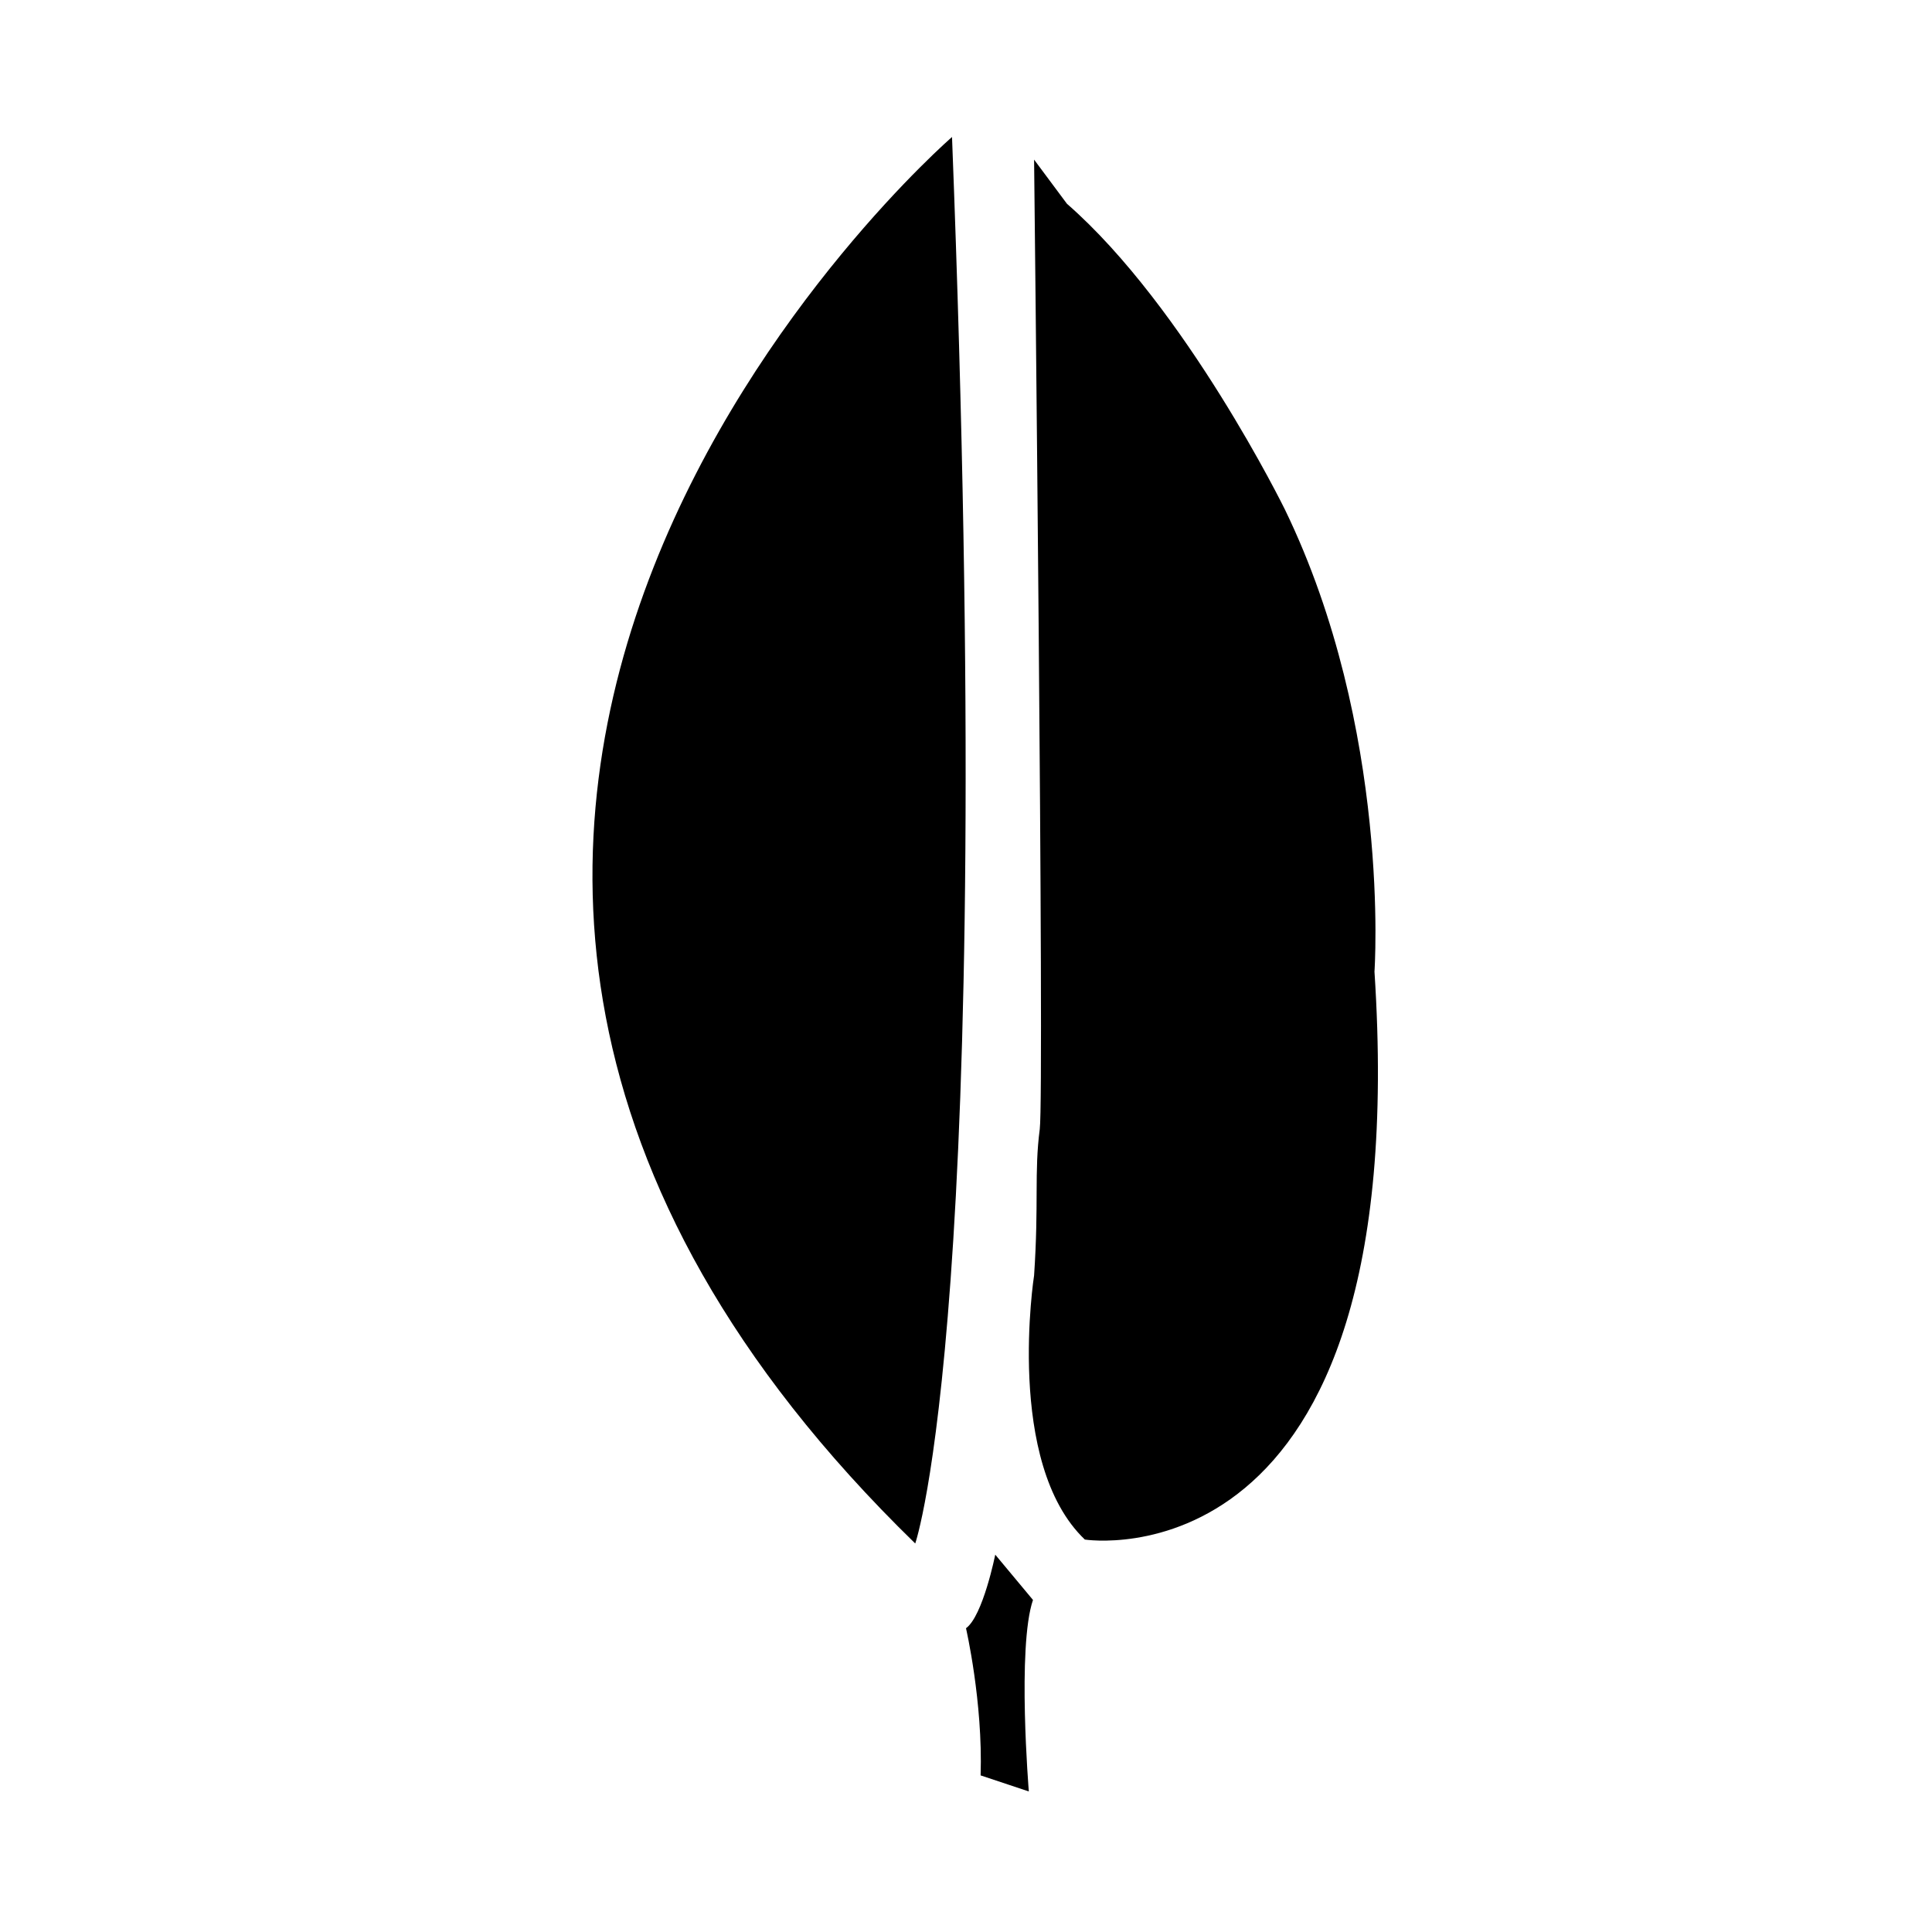 <svg xmlns="http://www.w3.org/2000/svg" class="svg-icon" style="width:1em;height:1em;vertical-align:middle;fill:currentColor;overflow:hidden" version="1.1" viewBox="0 0 1024 1024"><path d="M504.591 72.612S89.112 432.584 485.092 818.075c0 0 43.498-124.485 19.499-745.463zM548.089 84.602s5.522 494.563 3 513.898c-3 23-0.411 39-3 77.5 0 0-15.589 99.5 26.911 140 0 0 175 27.5 153.5-301 0 0 9-128.5-47.5-245 0 0-52.5-107-115.5-162l-17.411-23.398zM527.5 824s-6.5 32.5-15.5 39c0 0 9 39 7.75 78l25.548 8.5S539 873 547.5 848l-20-24z"/></svg>